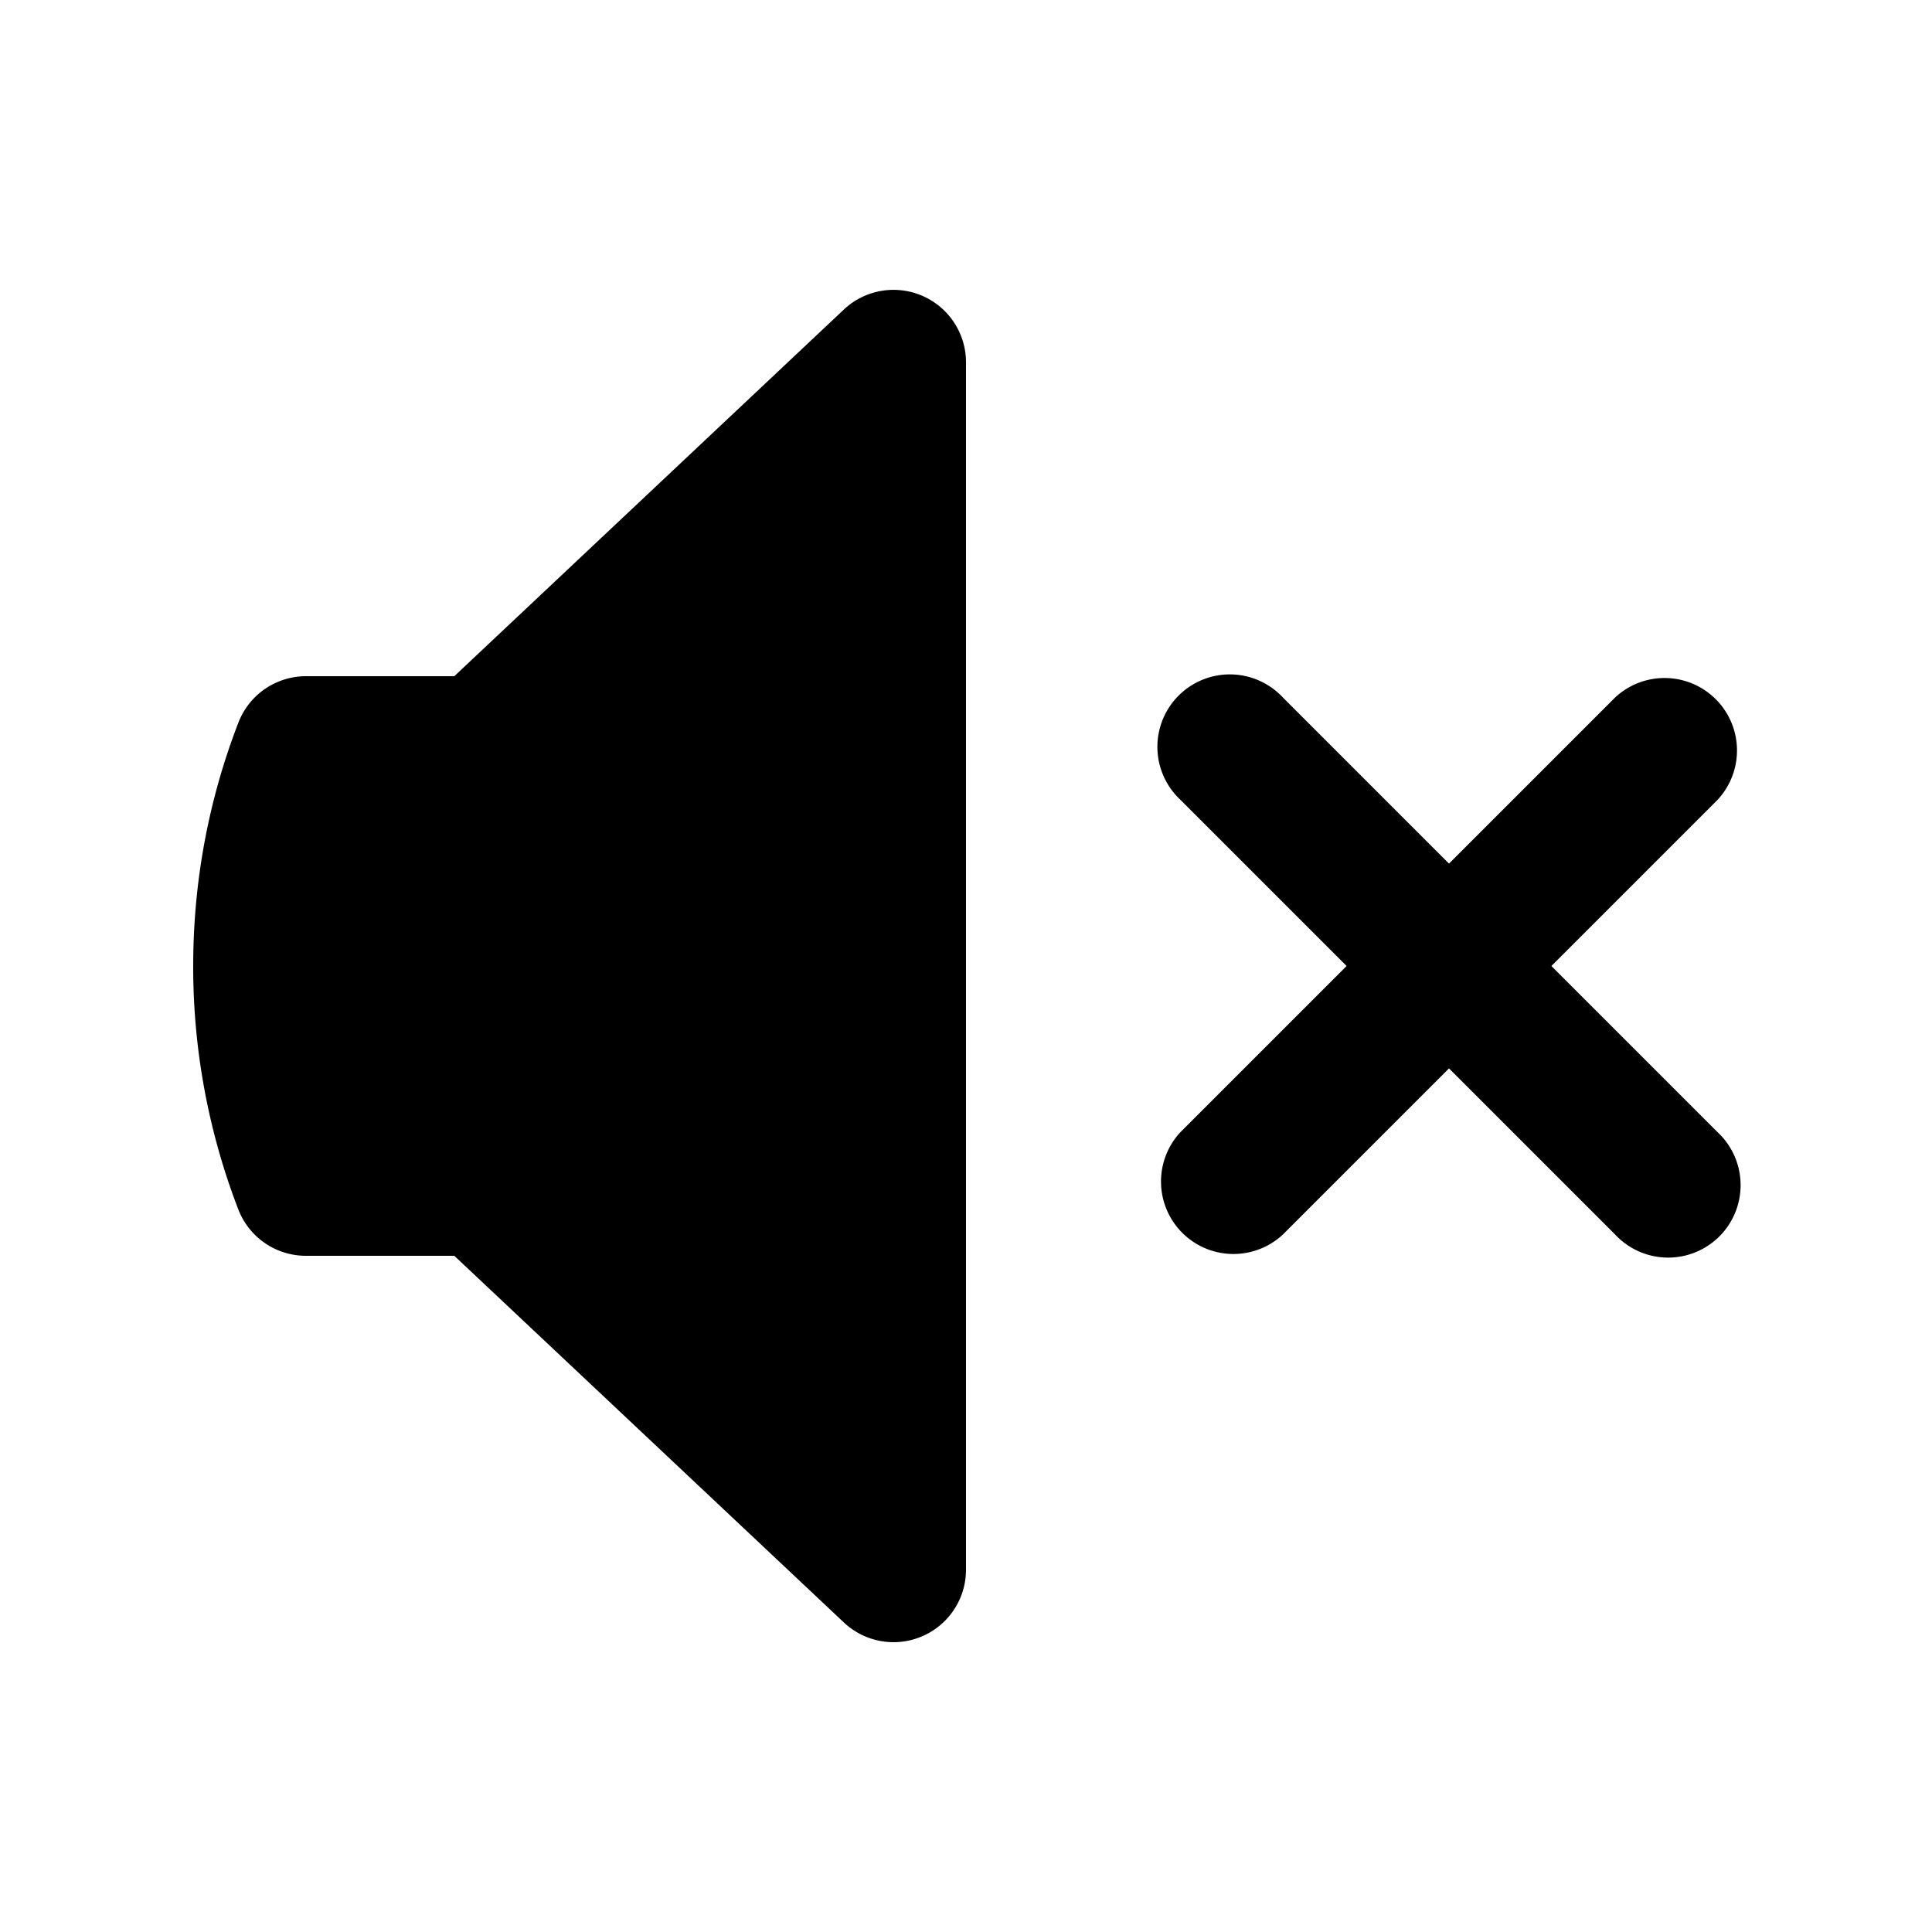 <svg xmlns="http://www.w3.org/2000/svg" width="1em" height="1em" viewBox="0 0 20 20"><path fill="currentColor" d="M9.547 3.062A.75.75 0 0 1 10 3.75v12.5a.75.75 0 0 1-1.264.546L4.703 13H3.167a.75.75 0 0 1-.7-.48A6.985 6.985 0 0 1 2 10c0-.887.165-1.737.468-2.52a.75.75 0 0 1 .7-.48h1.535l4.033-3.796a.75.75 0 0 1 .811-.142ZM13.28 7.22a.75.75 0 1 0-1.06 1.06L13.94 10l-1.72 1.72a.75.75 0 0 0 1.06 1.06L15 11.06l1.72 1.72a.75.75 0 1 0 1.06-1.06L16.06 10l1.72-1.72a.75.75 0 0 0-1.06-1.06L15 8.94l-1.72-1.72Z"/></svg>